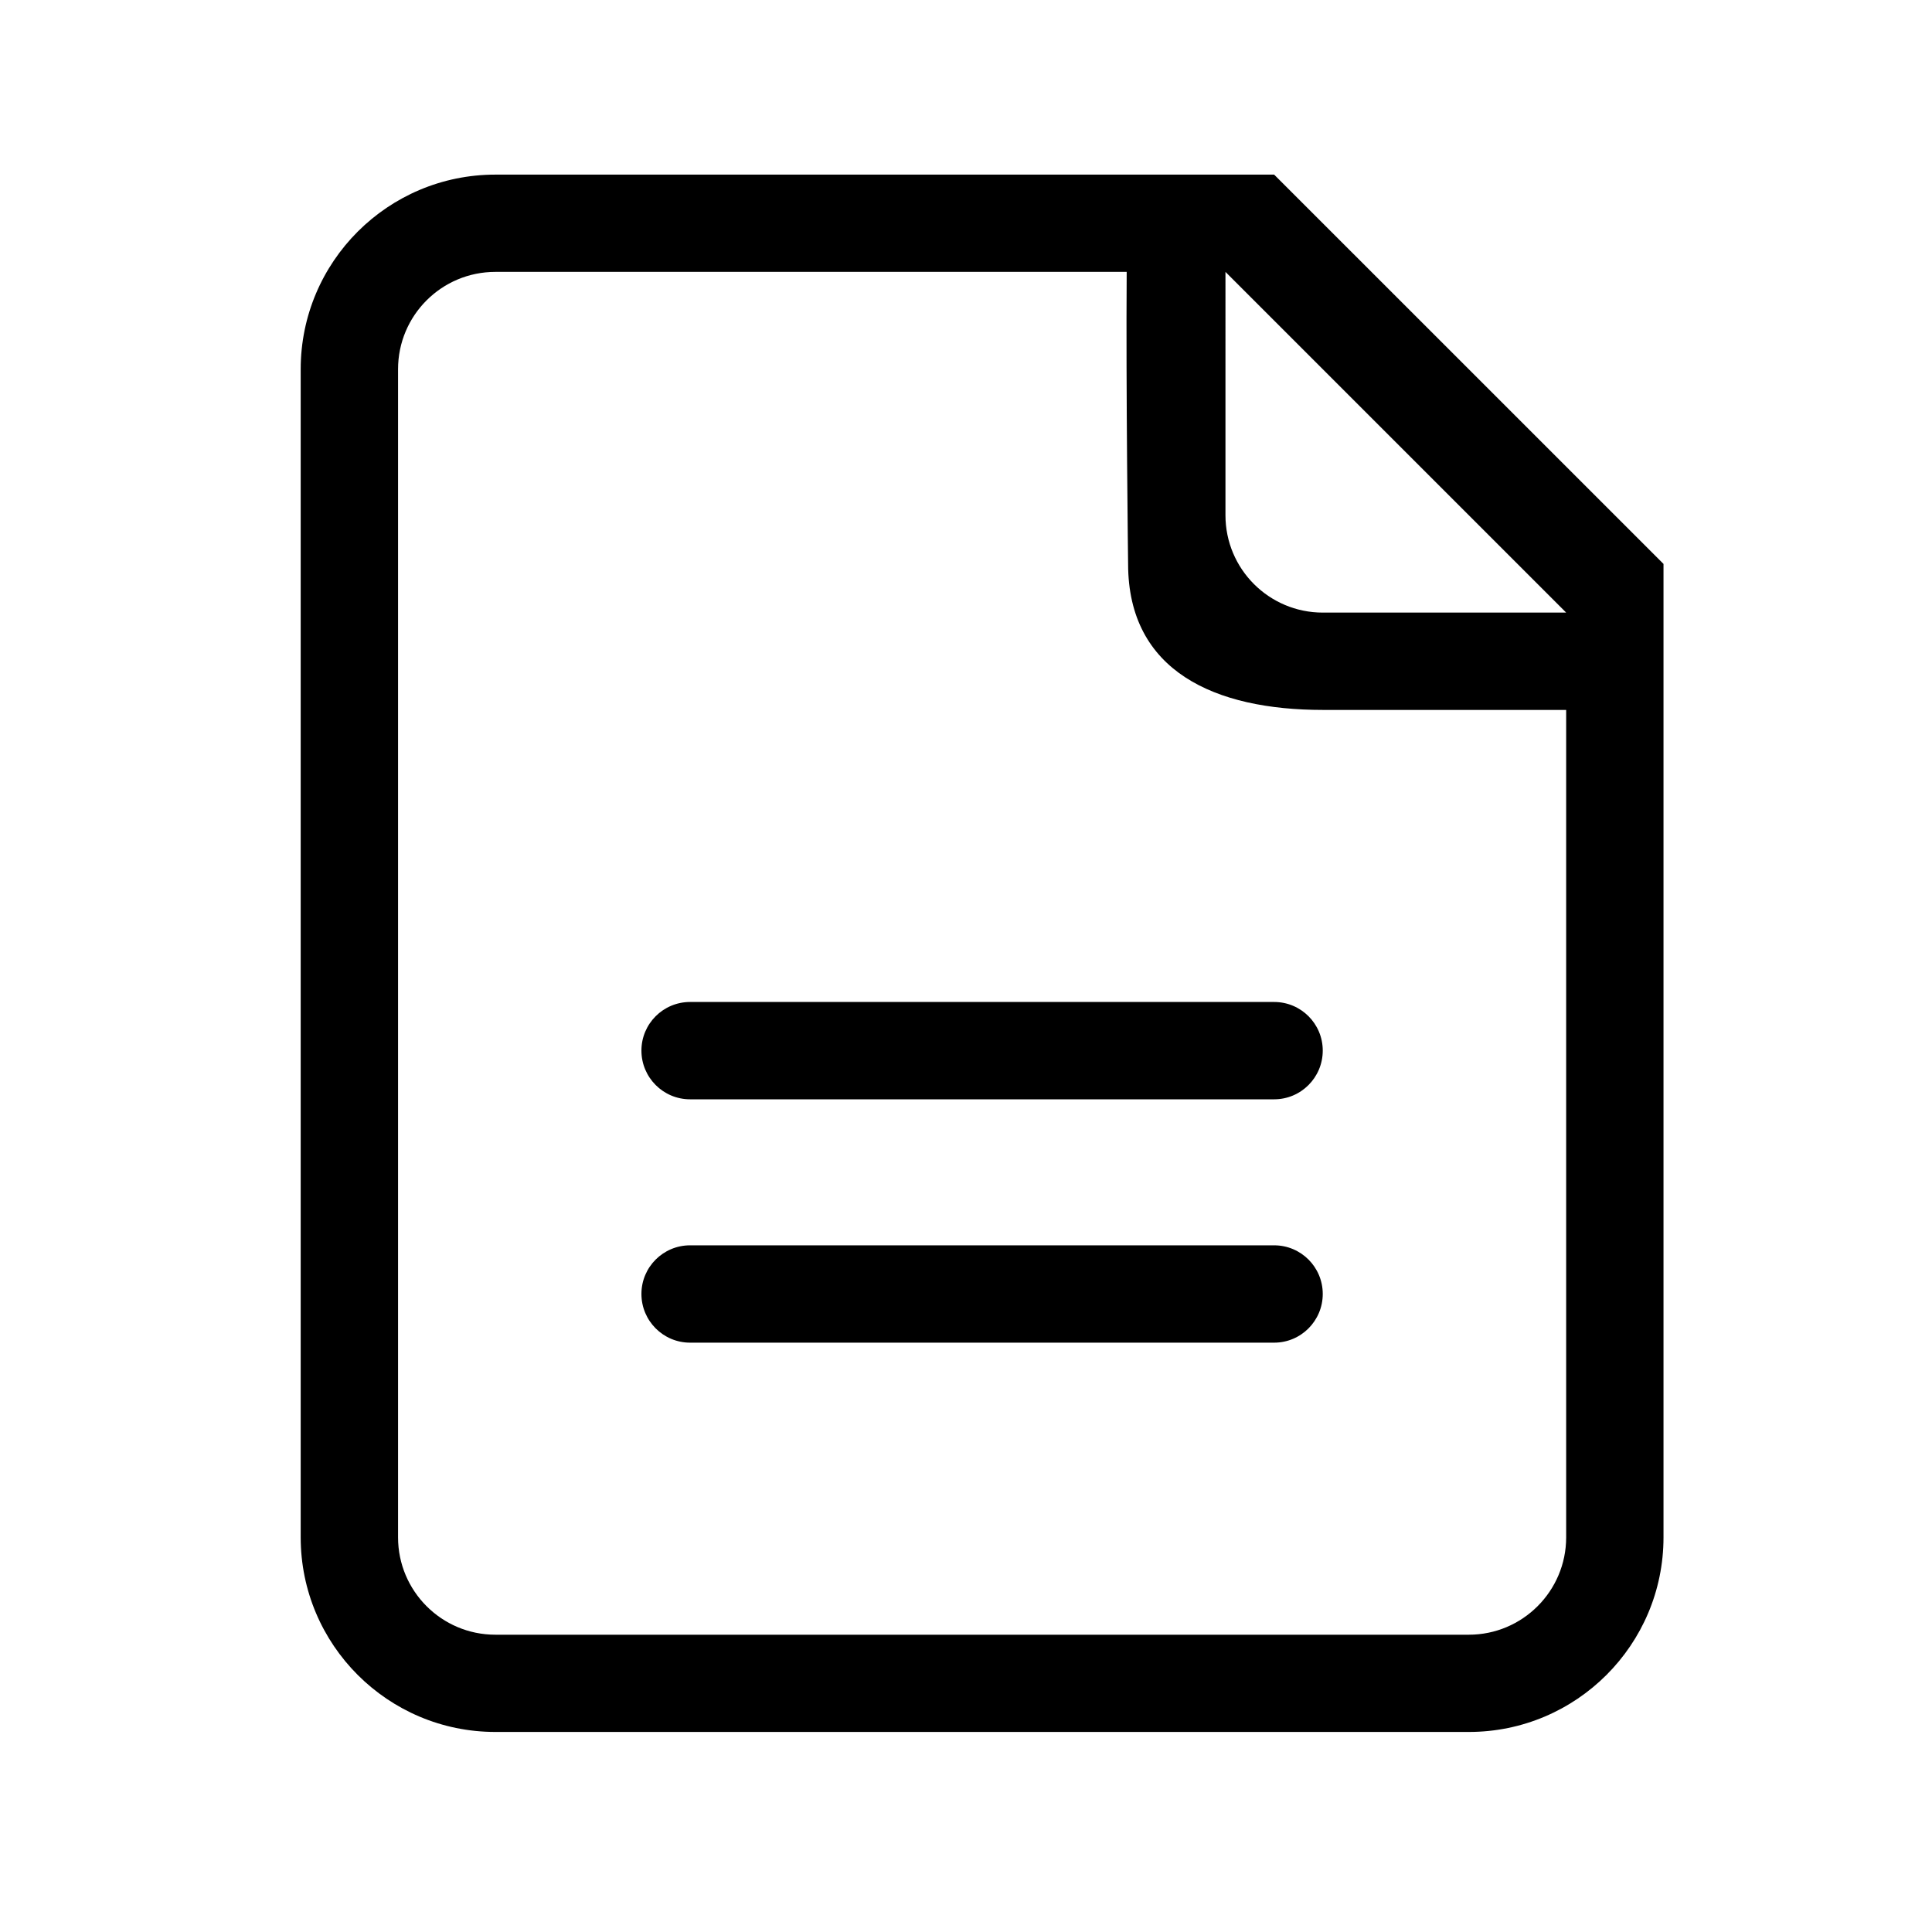 <?xml version="1.0" standalone="no"?><!DOCTYPE svg PUBLIC "-//W3C//DTD SVG 1.1//EN" "http://www.w3.org/Graphics/SVG/1.1/DTD/svg11.dtd"><svg t="1526113273840" class="icon" style="" viewBox="0 0 1024 1024" version="1.1" xmlns="http://www.w3.org/2000/svg" p-id="10346" xmlns:xlink="http://www.w3.org/1999/xlink" width="200" height="200"><defs><style type="text/css"></style></defs><path d="M675.322 92.55H262.561c-56.959 0-103.189 46.186-103.189 103.146v619.131c0 56.959 46.23 103.144 103.189 103.144h515.954c56.947 0 103.176-46.185 103.176-103.144v-515.94L675.322 92.55z m154.779 722.276c0 28.46-23.129 51.603-51.586 51.603H262.561c-28.5 0-51.585-23.143-51.585-51.603V195.695c0-28.503 23.085-51.586 51.585-51.586h334.606c-0.431 61.804 0.751 154.778 0.751 154.778 0 57.006 46.199 77.388 103.193 77.388H830.1v438.551z m-128.99-490.138c-28.504 0-51.59-23.099-51.59-51.602V144.109L830.1 324.684H701.111v0.004zM675.326 531.07H365.744c-14.218 0-25.775 11.516-25.775 25.771 0 14.261 11.558 25.816 25.775 25.816h309.582c14.218 0 25.759-11.556 25.759-25.816 0-14.255-11.541-25.771-25.759-25.771z m0 128.978H365.744c-14.218 0-25.775 11.516-25.775 25.775 0 14.256 11.558 25.814 25.775 25.814h309.582c14.218 0 25.759-11.559 25.759-25.814 0-14.26-11.541-25.775-25.759-25.775z m0 0" p-id="10347"></path></svg>